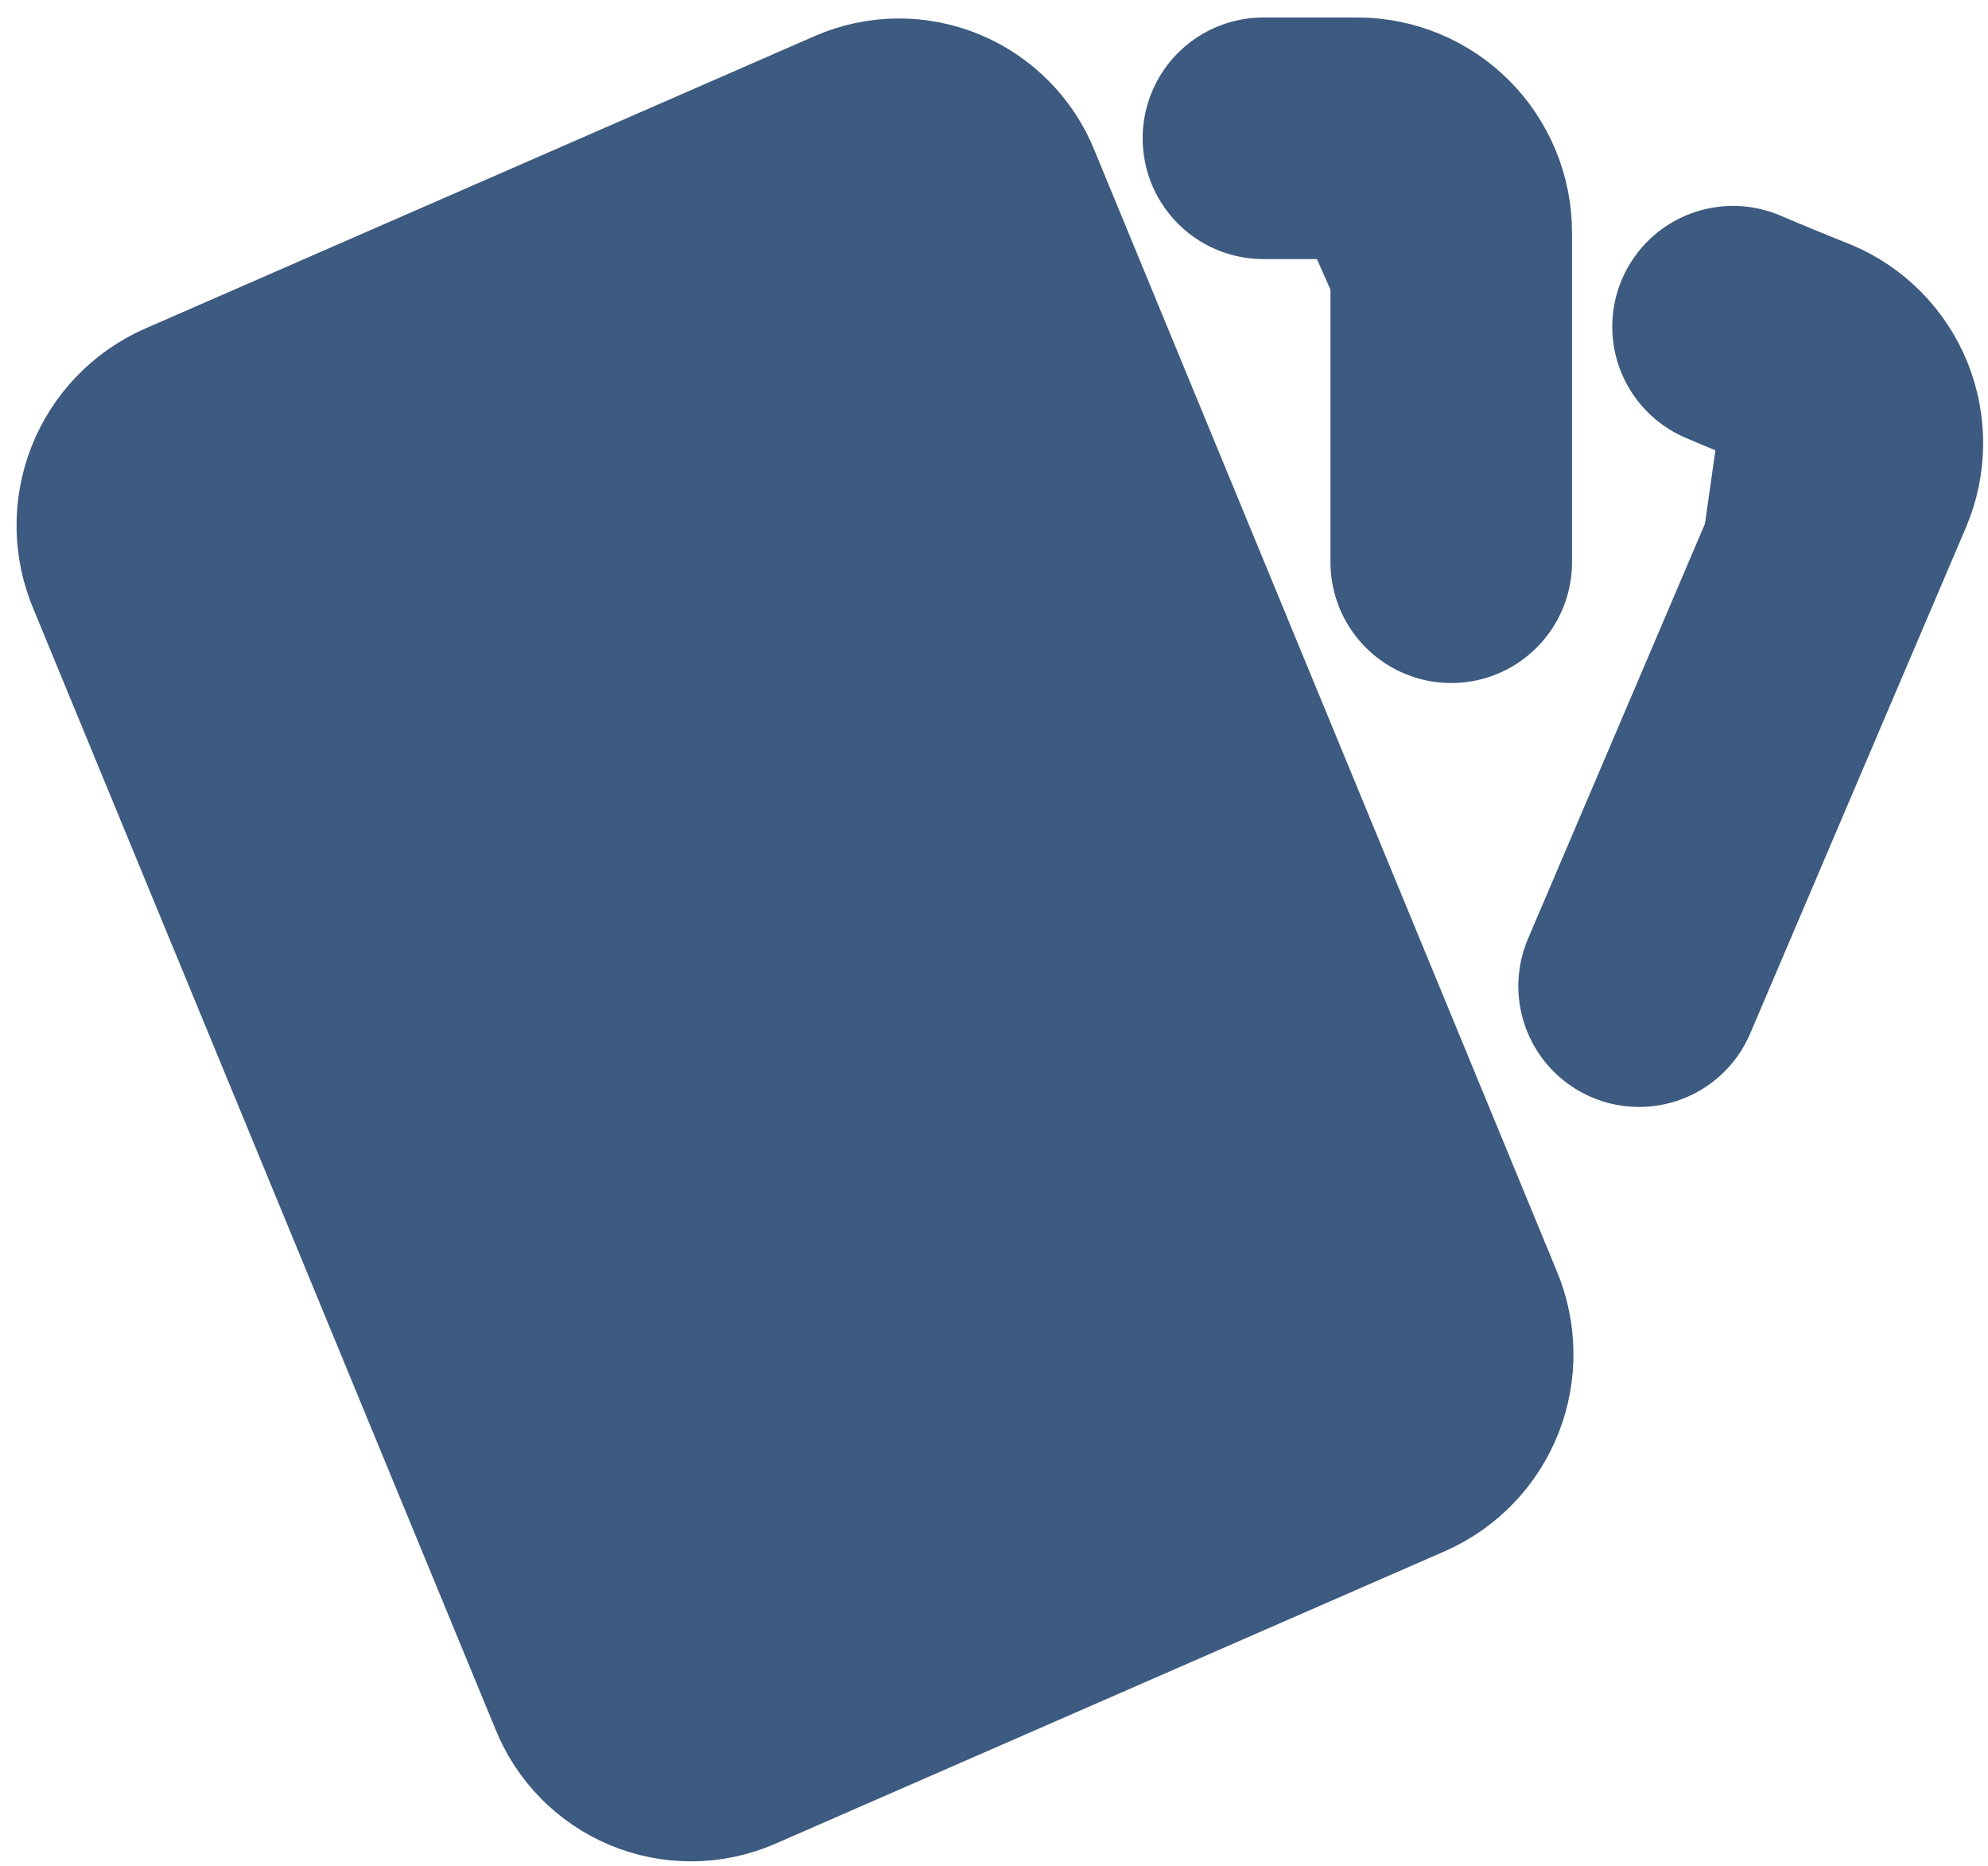 <svg width="81" height="76" viewBox="0 0 81 76" fill="none" xmlns="http://www.w3.org/2000/svg">
<path d="M7.866 17.901L35.182 5.971C35.633 5.777 36.117 5.676 36.608 5.673C37.098 5.67 37.584 5.766 38.037 5.954C38.49 6.143 38.901 6.42 39.245 6.771C39.59 7.121 39.861 7.536 40.042 7.993L58.886 53.666C59.277 54.592 59.291 55.636 58.923 56.572C58.555 57.508 57.835 58.261 56.919 58.67L29.606 70.601C29.155 70.795 28.67 70.897 28.179 70.9C27.688 70.903 27.202 70.808 26.748 70.619C26.295 70.43 25.884 70.153 25.539 69.802C25.195 69.452 24.924 69.036 24.742 68.578L5.899 22.902C5.507 21.976 5.494 20.932 5.862 19.996C6.229 19.06 6.949 18.311 7.866 17.901ZM51.477 5.633H55.304C56.319 5.633 57.292 6.038 58.01 6.757C58.727 7.477 59.13 8.453 59.13 9.471V22.902M70.611 13.308C71.621 13.738 72.601 14.141 73.55 14.517C74.484 14.914 75.223 15.668 75.603 16.611C75.984 17.555 75.975 18.611 75.578 19.548L66.784 40.17" fill="#3D5A80"/>
<path d="M51.477 5.633H55.304C56.319 5.633 57.292 6.038 58.01 6.757C58.727 7.477 59.13 8.453 59.13 9.471V22.902M70.611 13.308C71.621 13.738 72.601 14.141 73.55 14.517C74.484 14.914 75.223 15.668 75.603 16.611C75.984 17.555 75.975 18.611 75.578 19.548L66.784 40.17M7.866 17.901L35.182 5.971C35.633 5.777 36.117 5.676 36.608 5.673C37.098 5.67 37.584 5.766 38.037 5.954C38.49 6.143 38.901 6.42 39.245 6.771C39.59 7.121 39.861 7.536 40.042 7.993L58.886 53.666C59.277 54.592 59.291 55.636 58.923 56.572C58.555 57.508 57.835 58.261 56.919 58.67L29.606 70.601C29.155 70.795 28.67 70.897 28.179 70.9C27.688 70.903 27.202 70.808 26.748 70.619C26.295 70.43 25.884 70.153 25.539 69.802C25.195 69.452 24.924 69.036 24.742 68.578L5.899 22.902C5.507 21.976 5.494 20.932 5.862 19.996C6.229 19.06 6.949 18.311 7.866 17.901Z" stroke="#3D5A80" stroke-width="9.841" stroke-linecap="round" stroke-linejoin="round"/>
</svg>
